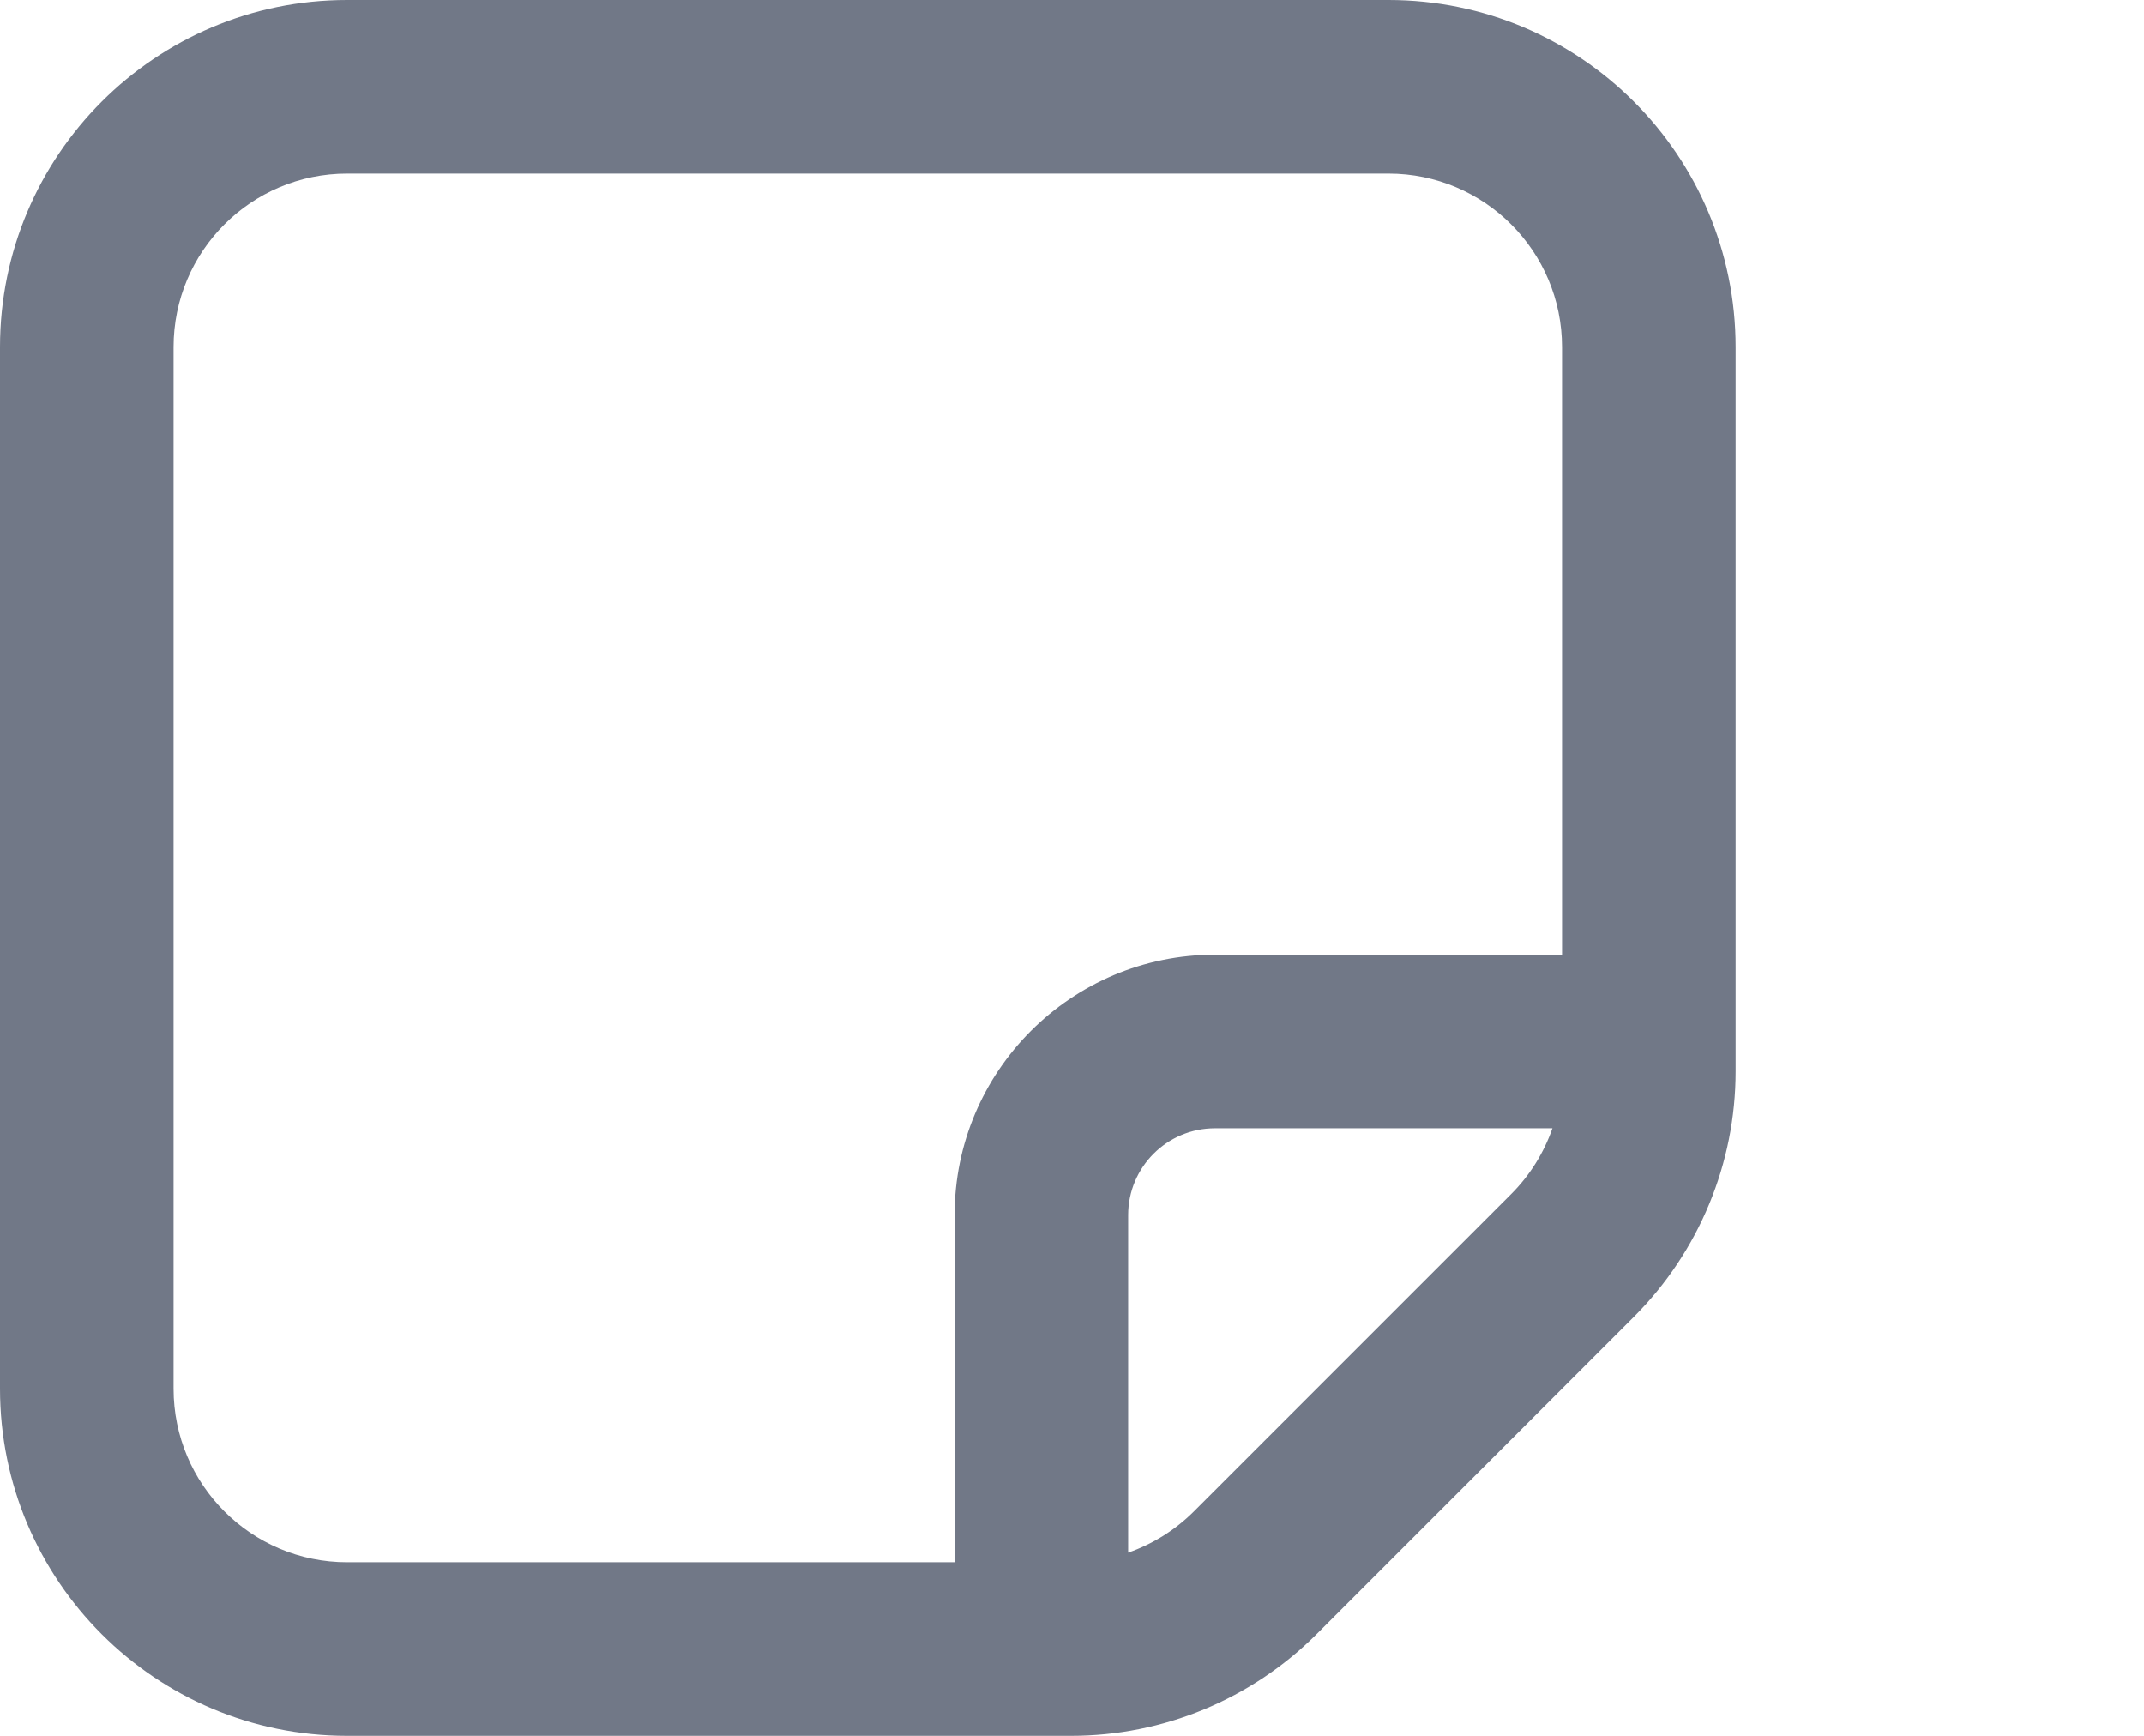 <svg width="21" height="17" viewBox="0 0 21 17" fill="none" xmlns="http://www.w3.org/2000/svg">
    <path fill-rule="evenodd" clip-rule="evenodd" d="M0 3.4C0 1.522 1.522 0 3.4 0H13.6C15.478 0 17 1.522 17 3.4V10.492C17 11.393 16.642 12.258 16.004 12.896L12.896 16.004C12.258 16.642 11.393 17 10.492 17H3.4C1.522 17 0 15.478 0 13.6V3.4ZM9.35 15.3H3.4C2.461 15.3 1.7 14.539 1.7 13.6V3.4C1.7 2.461 2.461 1.7 3.4 1.7H13.6C14.539 1.7 15.3 2.461 15.3 3.4V9.35H11.9C10.492 9.35 9.35 10.492 9.35 11.9V15.3ZM11.05 15.206C11.29 15.122 11.511 14.985 11.694 14.802L14.802 11.694C14.985 11.511 15.122 11.29 15.206 11.05H11.9C11.431 11.05 11.05 11.431 11.05 11.9V15.206Z" fill="#717887"/>
</svg>
